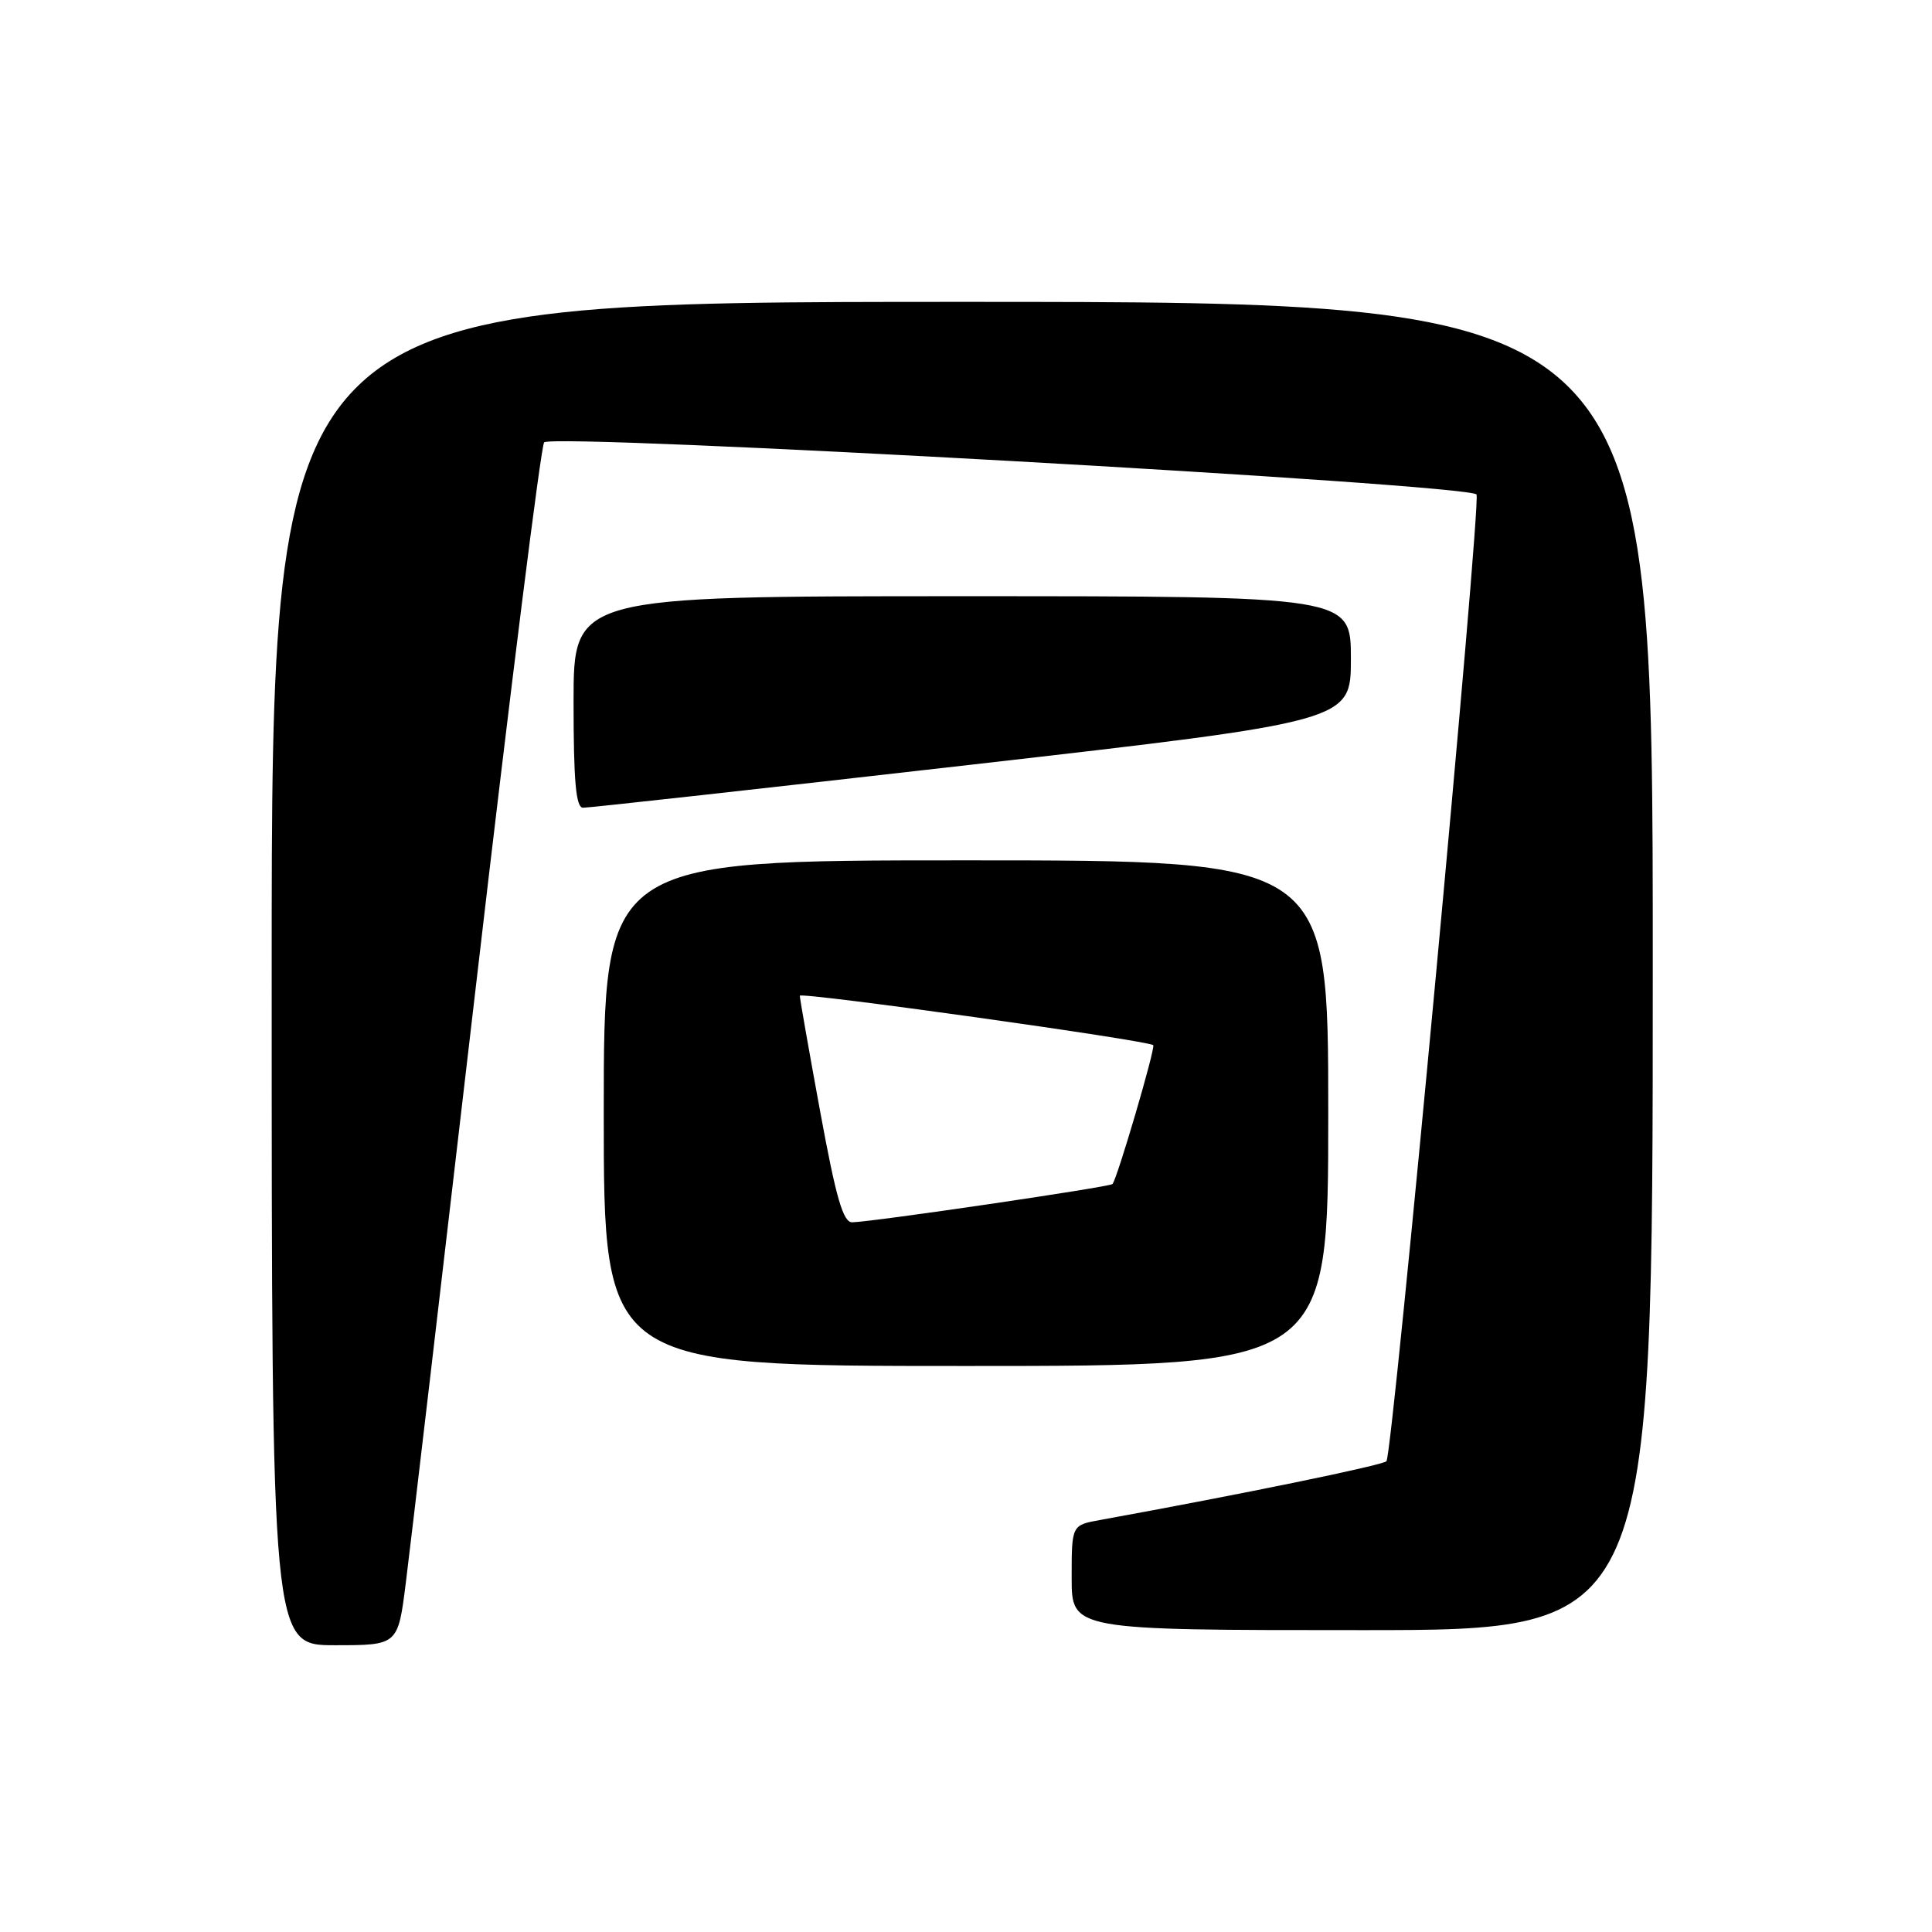 <?xml version="1.0" encoding="UTF-8" standalone="no"?>
<!DOCTYPE svg PUBLIC "-//W3C//DTD SVG 1.1//EN" "http://www.w3.org/Graphics/SVG/1.1/DTD/svg11.dtd" >
<svg xmlns="http://www.w3.org/2000/svg" xmlns:xlink="http://www.w3.org/1999/xlink" version="1.1" viewBox="0 0 256 256">
 <g >
 <path fill="currentColor"
d=" M 53.77 209.75 C 54.35 205.21 58.53 169.55 63.08 130.50 C 67.62 91.45 71.68 59.11 72.10 58.62 C 73.19 57.36 195.13 64.17 195.65 65.53 C 196.24 67.07 184.53 192.81 183.71 193.62 C 183.16 194.17 164.47 198.01 145.75 201.41 C 142.00 202.09 142.00 202.09 142.00 209.05 C 142.00 216.00 142.00 216.00 180.50 216.00 C 219.00 216.00 219.00 216.00 219.00 128.00 C 219.00 40.00 219.00 40.00 127.50 40.00 C 36.00 40.00 36.00 40.00 36.00 129.00 C 36.00 218.00 36.00 218.00 44.37 218.00 C 52.73 218.00 52.73 218.00 53.77 209.75 Z  M 176.00 147.50 C 176.00 114.00 176.00 114.00 128.00 114.00 C 80.00 114.00 80.00 114.00 80.00 147.50 C 80.00 181.00 80.00 181.00 128.00 181.00 C 176.00 181.00 176.00 181.00 176.00 147.50 Z  M 128.75 101.32 C 179.00 95.57 179.00 95.57 179.00 87.29 C 179.00 79.00 179.00 79.00 127.50 79.00 C 76.00 79.00 76.00 79.00 76.00 93.00 C 76.00 103.52 76.31 107.01 77.25 107.03 C 77.94 107.05 101.11 104.48 128.75 101.32 Z  M 108.67 147.25 C 107.18 139.14 105.97 132.25 105.98 131.94 C 106.00 131.40 152.16 137.86 152.81 138.49 C 153.14 138.81 148.03 156.21 147.41 156.89 C 147.05 157.29 115.74 161.89 112.94 161.96 C 111.72 161.99 110.80 158.84 108.67 147.25 Z "/>
</g>
</svg>